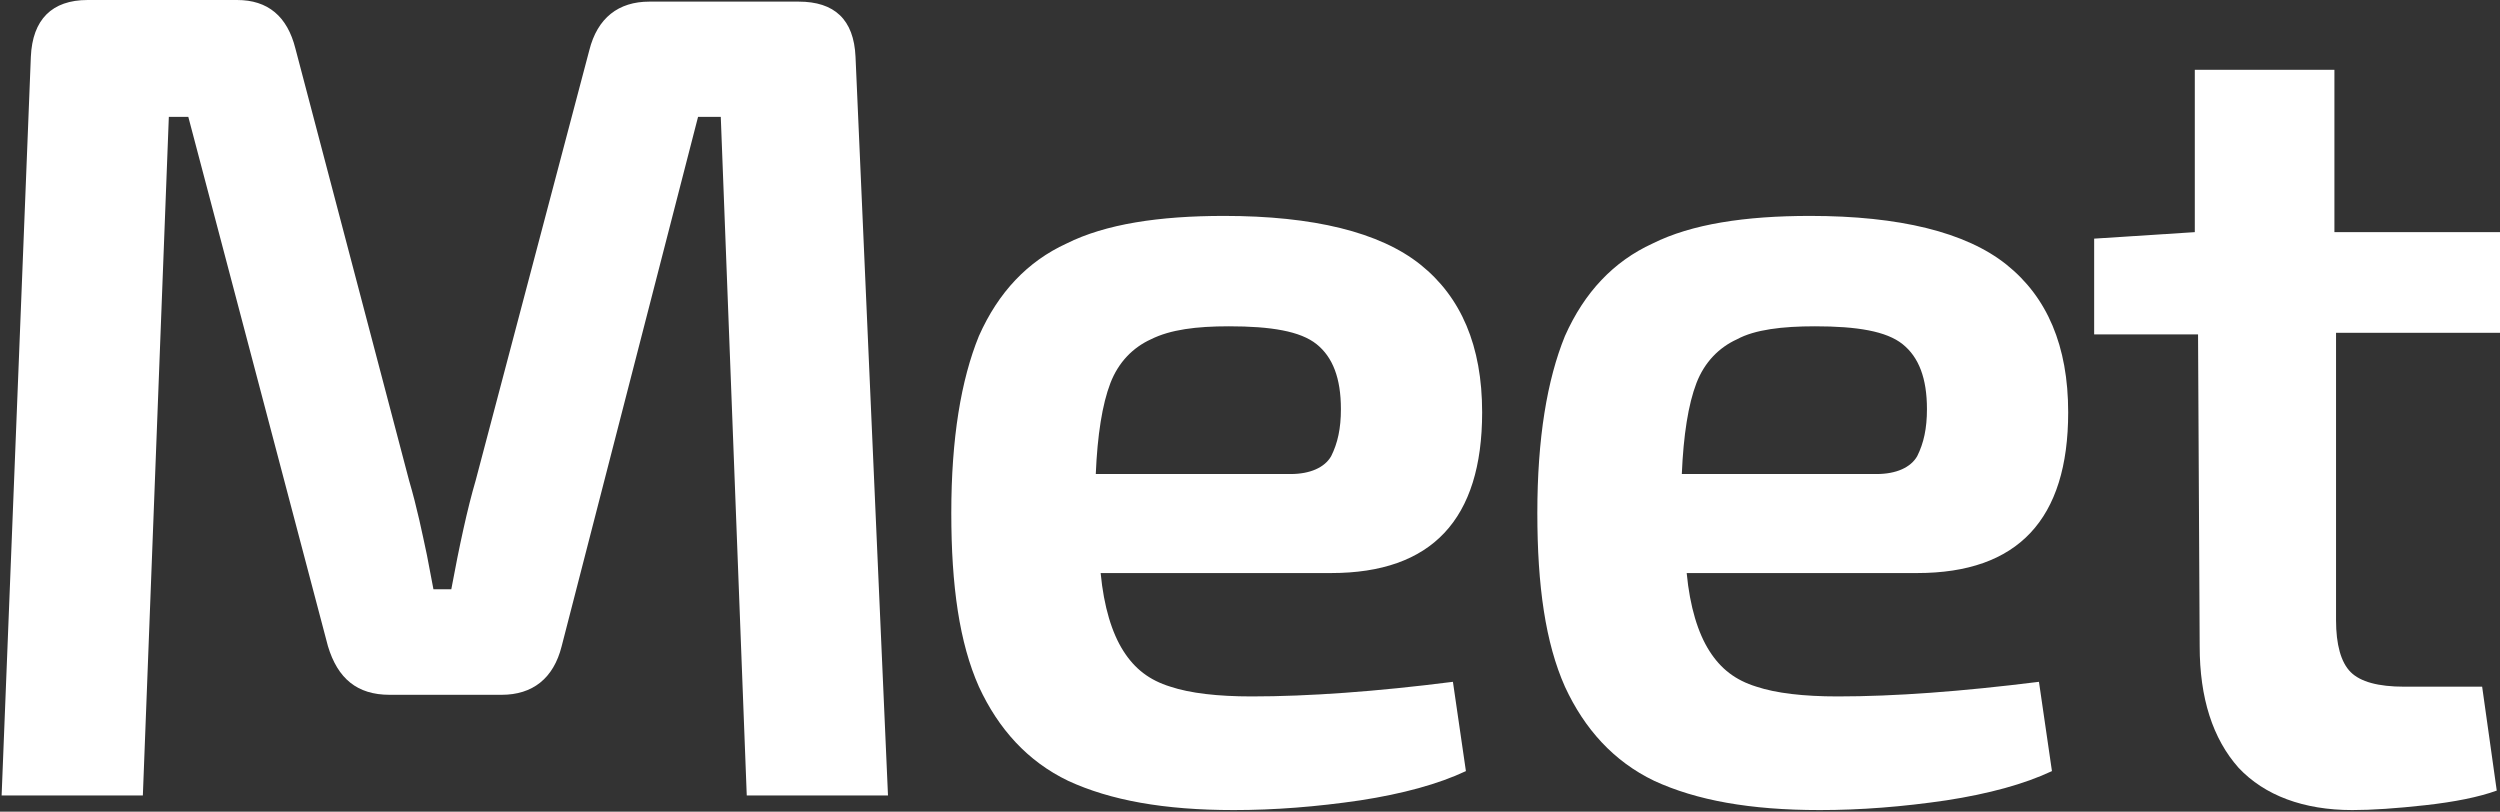 <?xml version="1.0" encoding="UTF-8"?>
<svg width="154px" height="50px" viewBox="0 0 154 50" version="1.1" xmlns="http://www.w3.org/2000/svg" xmlns:xlink="http://www.w3.org/1999/xlink">
    <rect x="0" y="0" width="154" height="50" fill="#333333" stroke="none"/>
    <title>vmeet-negativo</title>
    <g id="Page-1" stroke="none" stroke-width="1" fill="none" fill-rule="evenodd">
        <g id="vmeet-negativo" fill="#FFFFFF" fill-rule="nonzero">
            <path d="M52.7,3.5 L54.7,49 L46,49 L44.4,7.2 L43,7.2 L34.6,39.8 C34.1,41.8 32.8,42.8 30.9,42.8 L24,42.8 C22,42.8 20.8,41.8 20.2,39.8 L11.6,7.2 L10.4,7.2 L8.8,49 L0.1,49 L1.9,3.5 C2,1.2 3.2,0 5.4,0 L14.6,0 C16.5,0 17.7,1 18.2,3 L25.2,29.6 C25.7,31.3 26,32.8 26.3,34.2 L26.7,36.3 L27.8,36.3 C28.3,33.6 28.8,31.3 29.3,29.6 L36.3,3.1 C36.8,1.1 38.1,0.1 40,0.1 L49.2,0.1 C51.4,0.1 52.6,1.2 52.7,3.5 Z" id="Path"></path>
            <path d="M89.5,42 L90.3,47.5 C88.6,48.3 86.4,48.9 83.8,49.3 C81.1,49.7 78.5,49.9 76,49.9 C71.7,49.9 68.4,49.3 65.8,48.1 C63.3,46.9 61.5,44.9 60.3,42.3 C59.1,39.6 58.6,36.1 58.6,31.6 C58.6,27 59.2,23.4 60.3,20.7 C61.5,18 63.3,16.1 65.7,15 C68.1,13.8 71.4,13.3 75.4,13.3 C80.9,13.3 85,14.3 87.5,16.3 C90,18.3 91.3,21.3 91.3,25.4 C91.3,32 88.2,35.3 82,35.3 L67.8,35.3 C68,37.4 68.5,39 69.2,40.1 C69.9,41.2 70.8,41.9 72.1,42.3 C73.3,42.7 75,42.9 77.1,42.9 C80.6,42.9 84.8,42.6 89.5,42 Z M70.9,20.9 C69.8,21.4 68.9,22.3 68.4,23.6 C67.9,24.9 67.6,26.8 67.5,29.2 L79.5,29.2 C80.7,29.2 81.6,28.8 82,28.1 C82.4,27.3 82.6,26.4 82.6,25.2 C82.6,23.3 82.1,22 81.1,21.2 C80.1,20.4 78.3,20.1 75.7,20.1 C73.7,20.1 72.1,20.3 70.9,20.9 Z" id="Shape"></path>
            <path d="M125.6,42 L126.4,47.5 C124.7,48.3 122.5,48.9 119.9,49.3 C117.2,49.7 114.6,49.9 112.1,49.9 C107.8,49.9 104.5,49.3 101.9,48.1 C99.4,46.9 97.6,44.9 96.4,42.3 C95.2,39.6 94.7,36.1 94.7,31.6 C94.7,27 95.3,23.4 96.4,20.7 C97.6,18 99.4,16.1 101.8,15 C104.2,13.8 107.5,13.3 111.5,13.3 C117,13.3 121.1,14.3 123.6,16.3 C126.1,18.3 127.4,21.3 127.4,25.4 C127.4,32 124.3,35.3 118.1,35.3 L103.9,35.3 C104.1,37.4 104.6,39 105.3,40.1 C106,41.2 106.9,41.9 108.2,42.3 C109.4,42.7 111.1,42.9 113.2,42.9 C116.7,42.9 120.8,42.6 125.6,42 Z M107,20.9 C105.9,21.4 105,22.3 104.5,23.6 C104,24.9 103.7,26.8 103.6,29.2 L115.6,29.2 C116.8,29.2 117.7,28.8 118.1,28.1 C118.5,27.3 118.7,26.4 118.7,25.2 C118.7,23.3 118.2,22 117.2,21.2 C116.2,20.4 114.4,20.1 111.8,20.1 C109.8,20.1 108.1,20.3 107,20.9 Z" id="Shape"></path>
            <path d="M143.9,20.5 L143.9,38.2 C143.9,39.7 144.2,40.8 144.8,41.4 C145.4,42 146.5,42.3 148.1,42.3 L152.9,42.3 L153.8,48.7 C152.7,49.1 151.2,49.4 149.4,49.6 C147.6,49.8 146.1,49.9 144.9,49.9 C141.9,49.9 139.5,49 137.9,47.3 C136.3,45.5 135.5,43 135.5,39.8 L135.4,20.6 L129,20.6 L129,14.7 L135.2,14.3 L135.2,4.3 L143.8,4.3 L143.8,14.3 L154,14.3 L154,20.5 C154,20.5 143.9,20.5 143.9,20.5 Z" id="Path"></path>
        </g>
    </g>
</svg>